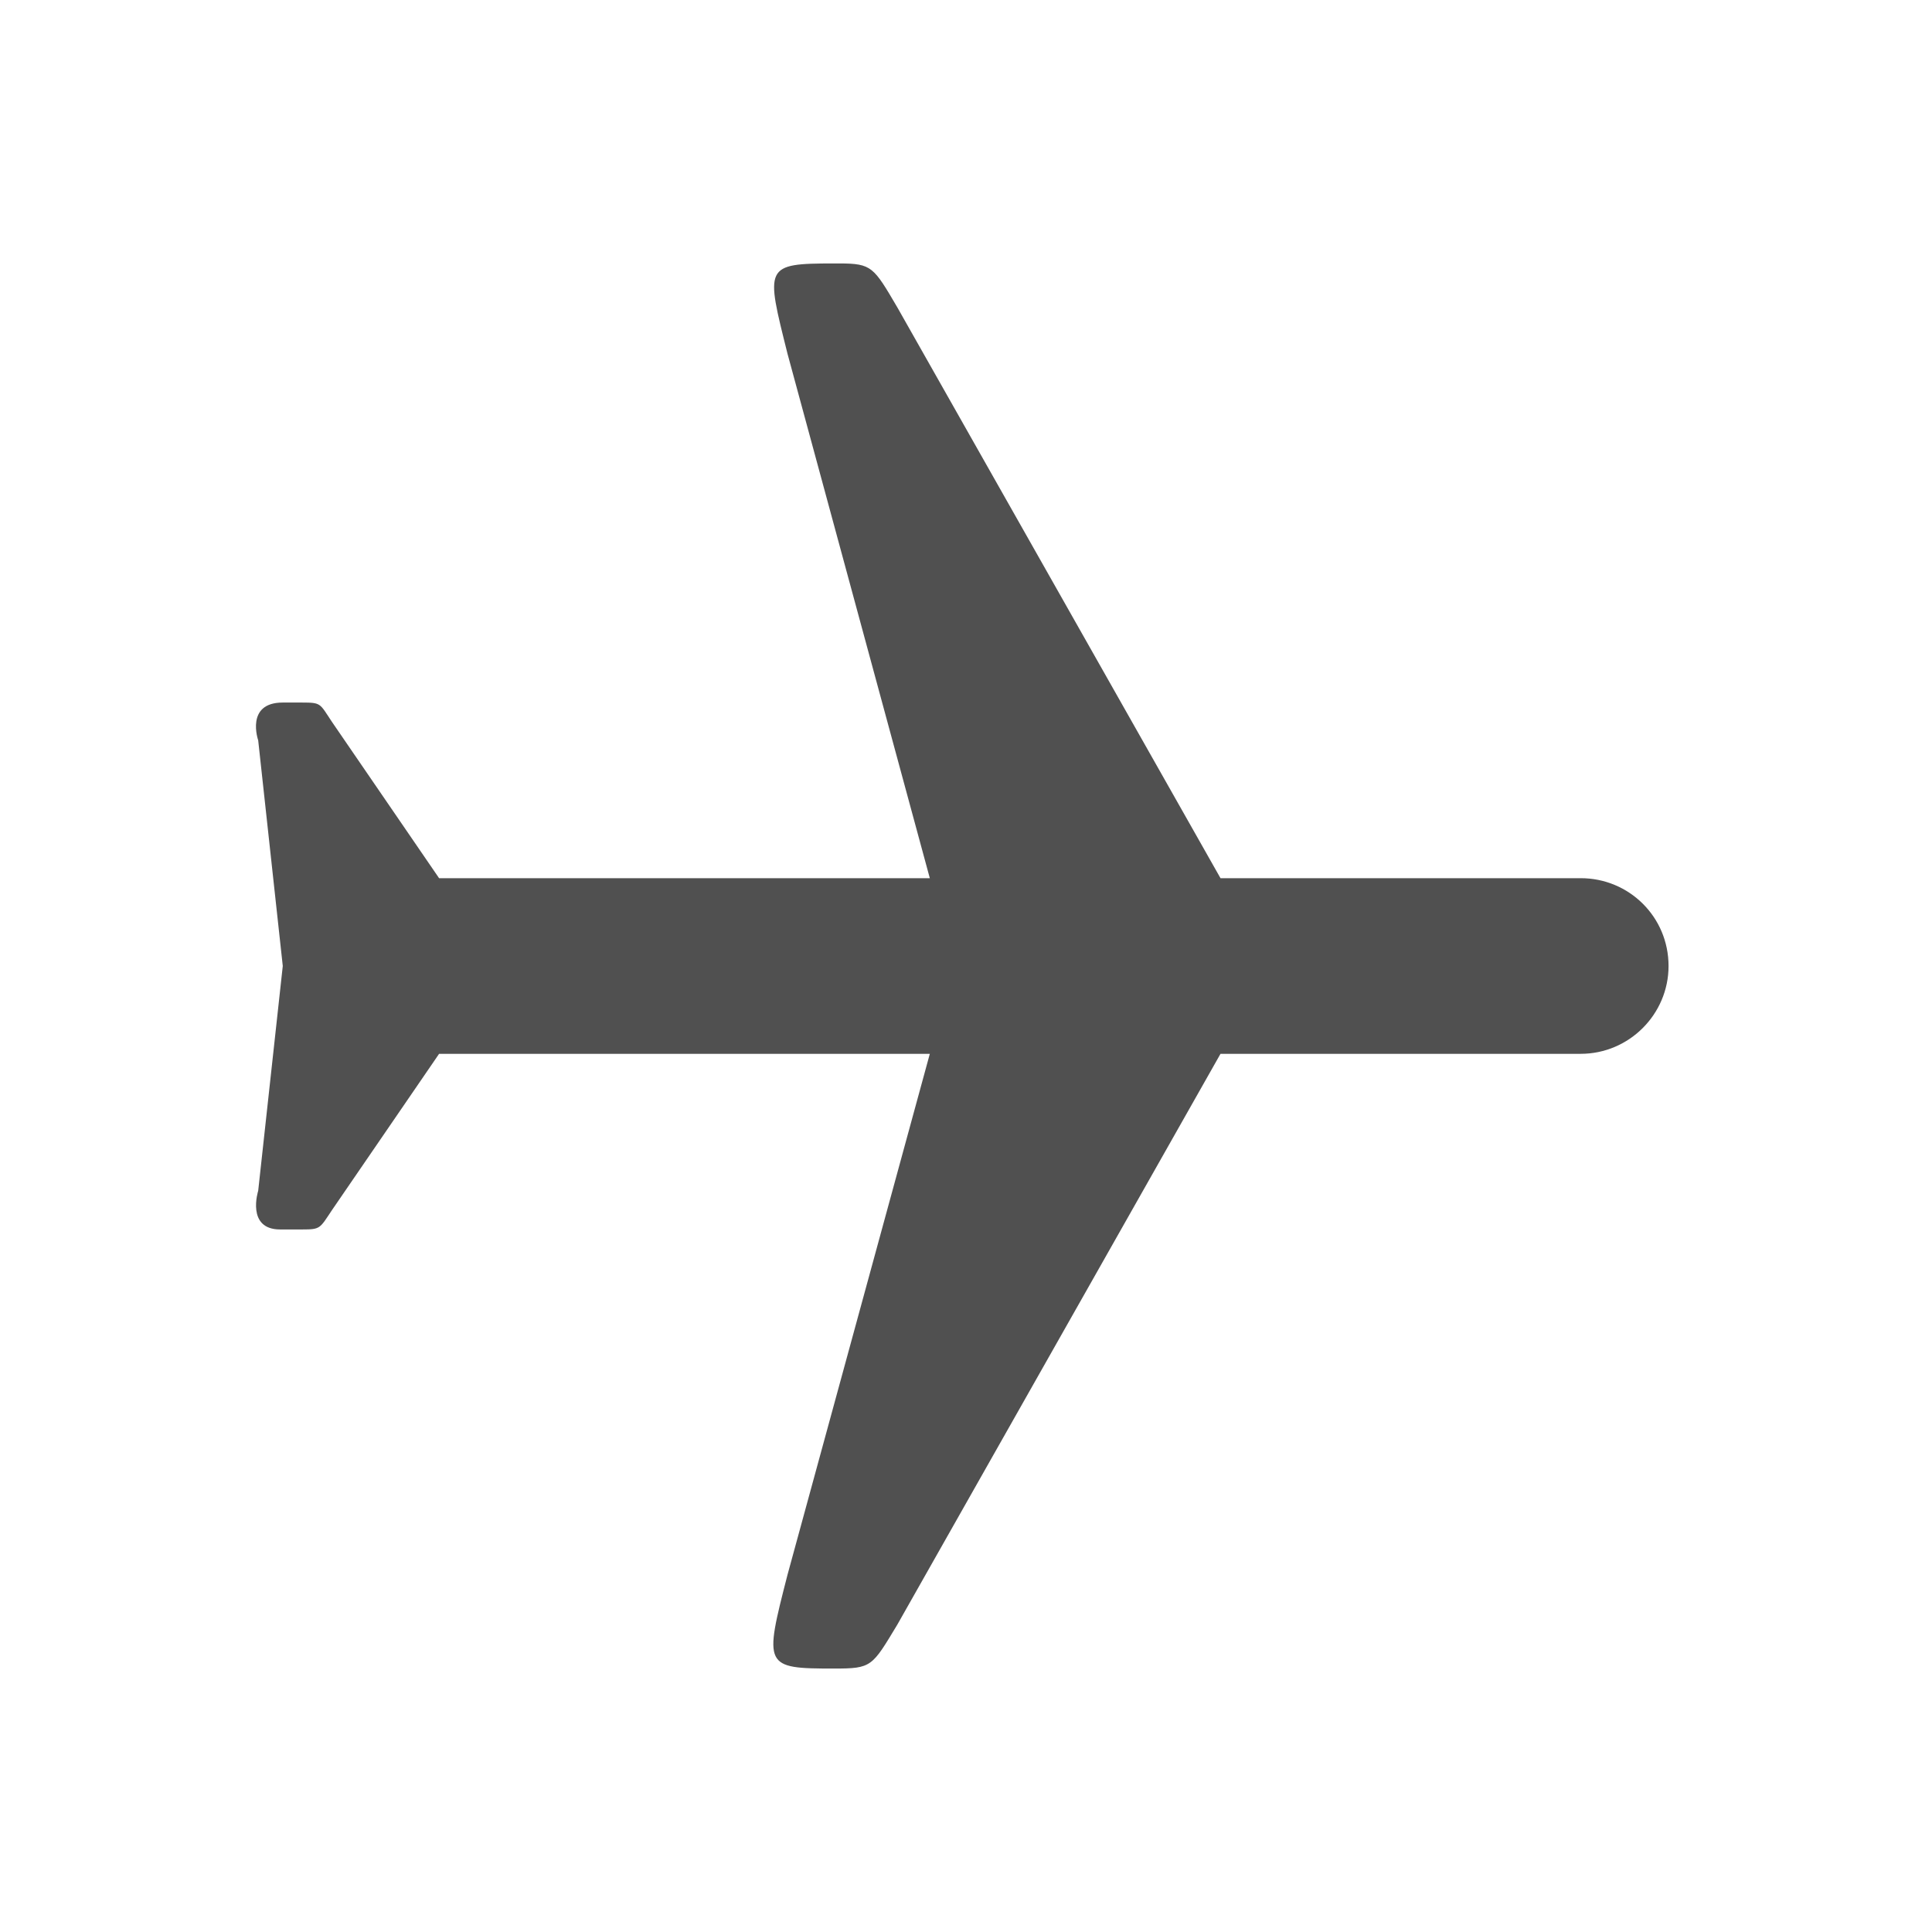 <svg width="22" height="22" version="1.1" xmlns="http://www.w3.org/2000/svg">
 <defs>
  <style id="current-color-scheme" type="text/css">.ColorScheme-Text {
        color:#505050;
      }</style>
 </defs>
 <path d="m9.498 3c-0.8 0-0.78 0.03-0.53 1.03l1.62 5.97h-5.588l-1.22-1.78c-0.14-0.21-0.12-0.22-0.34-0.22h-0.22c-0.43 0-0.28 0.43-0.28 0.43l0.28 2.57-0.28 2.56s-0.14 0.44 0.25 0.44h0.25c0.21 0 0.2-0.01 0.34-0.22l1.22-1.78h5.588l-1.62 5.93c-0.27 1.05-0.27 1.07 0.53 1.07 0.43 0 0.43-0.02 0.72-0.5l3.68-6.5h4.102c0.55 0 1-0.45 1-1 0-0.56-0.45-1-1-1h-4.102l-3.68-6.5c-0.27-0.46-0.29-0.5-0.66-0.5z" class="ColorScheme-Text" fill="currentColor"/>
</svg>
